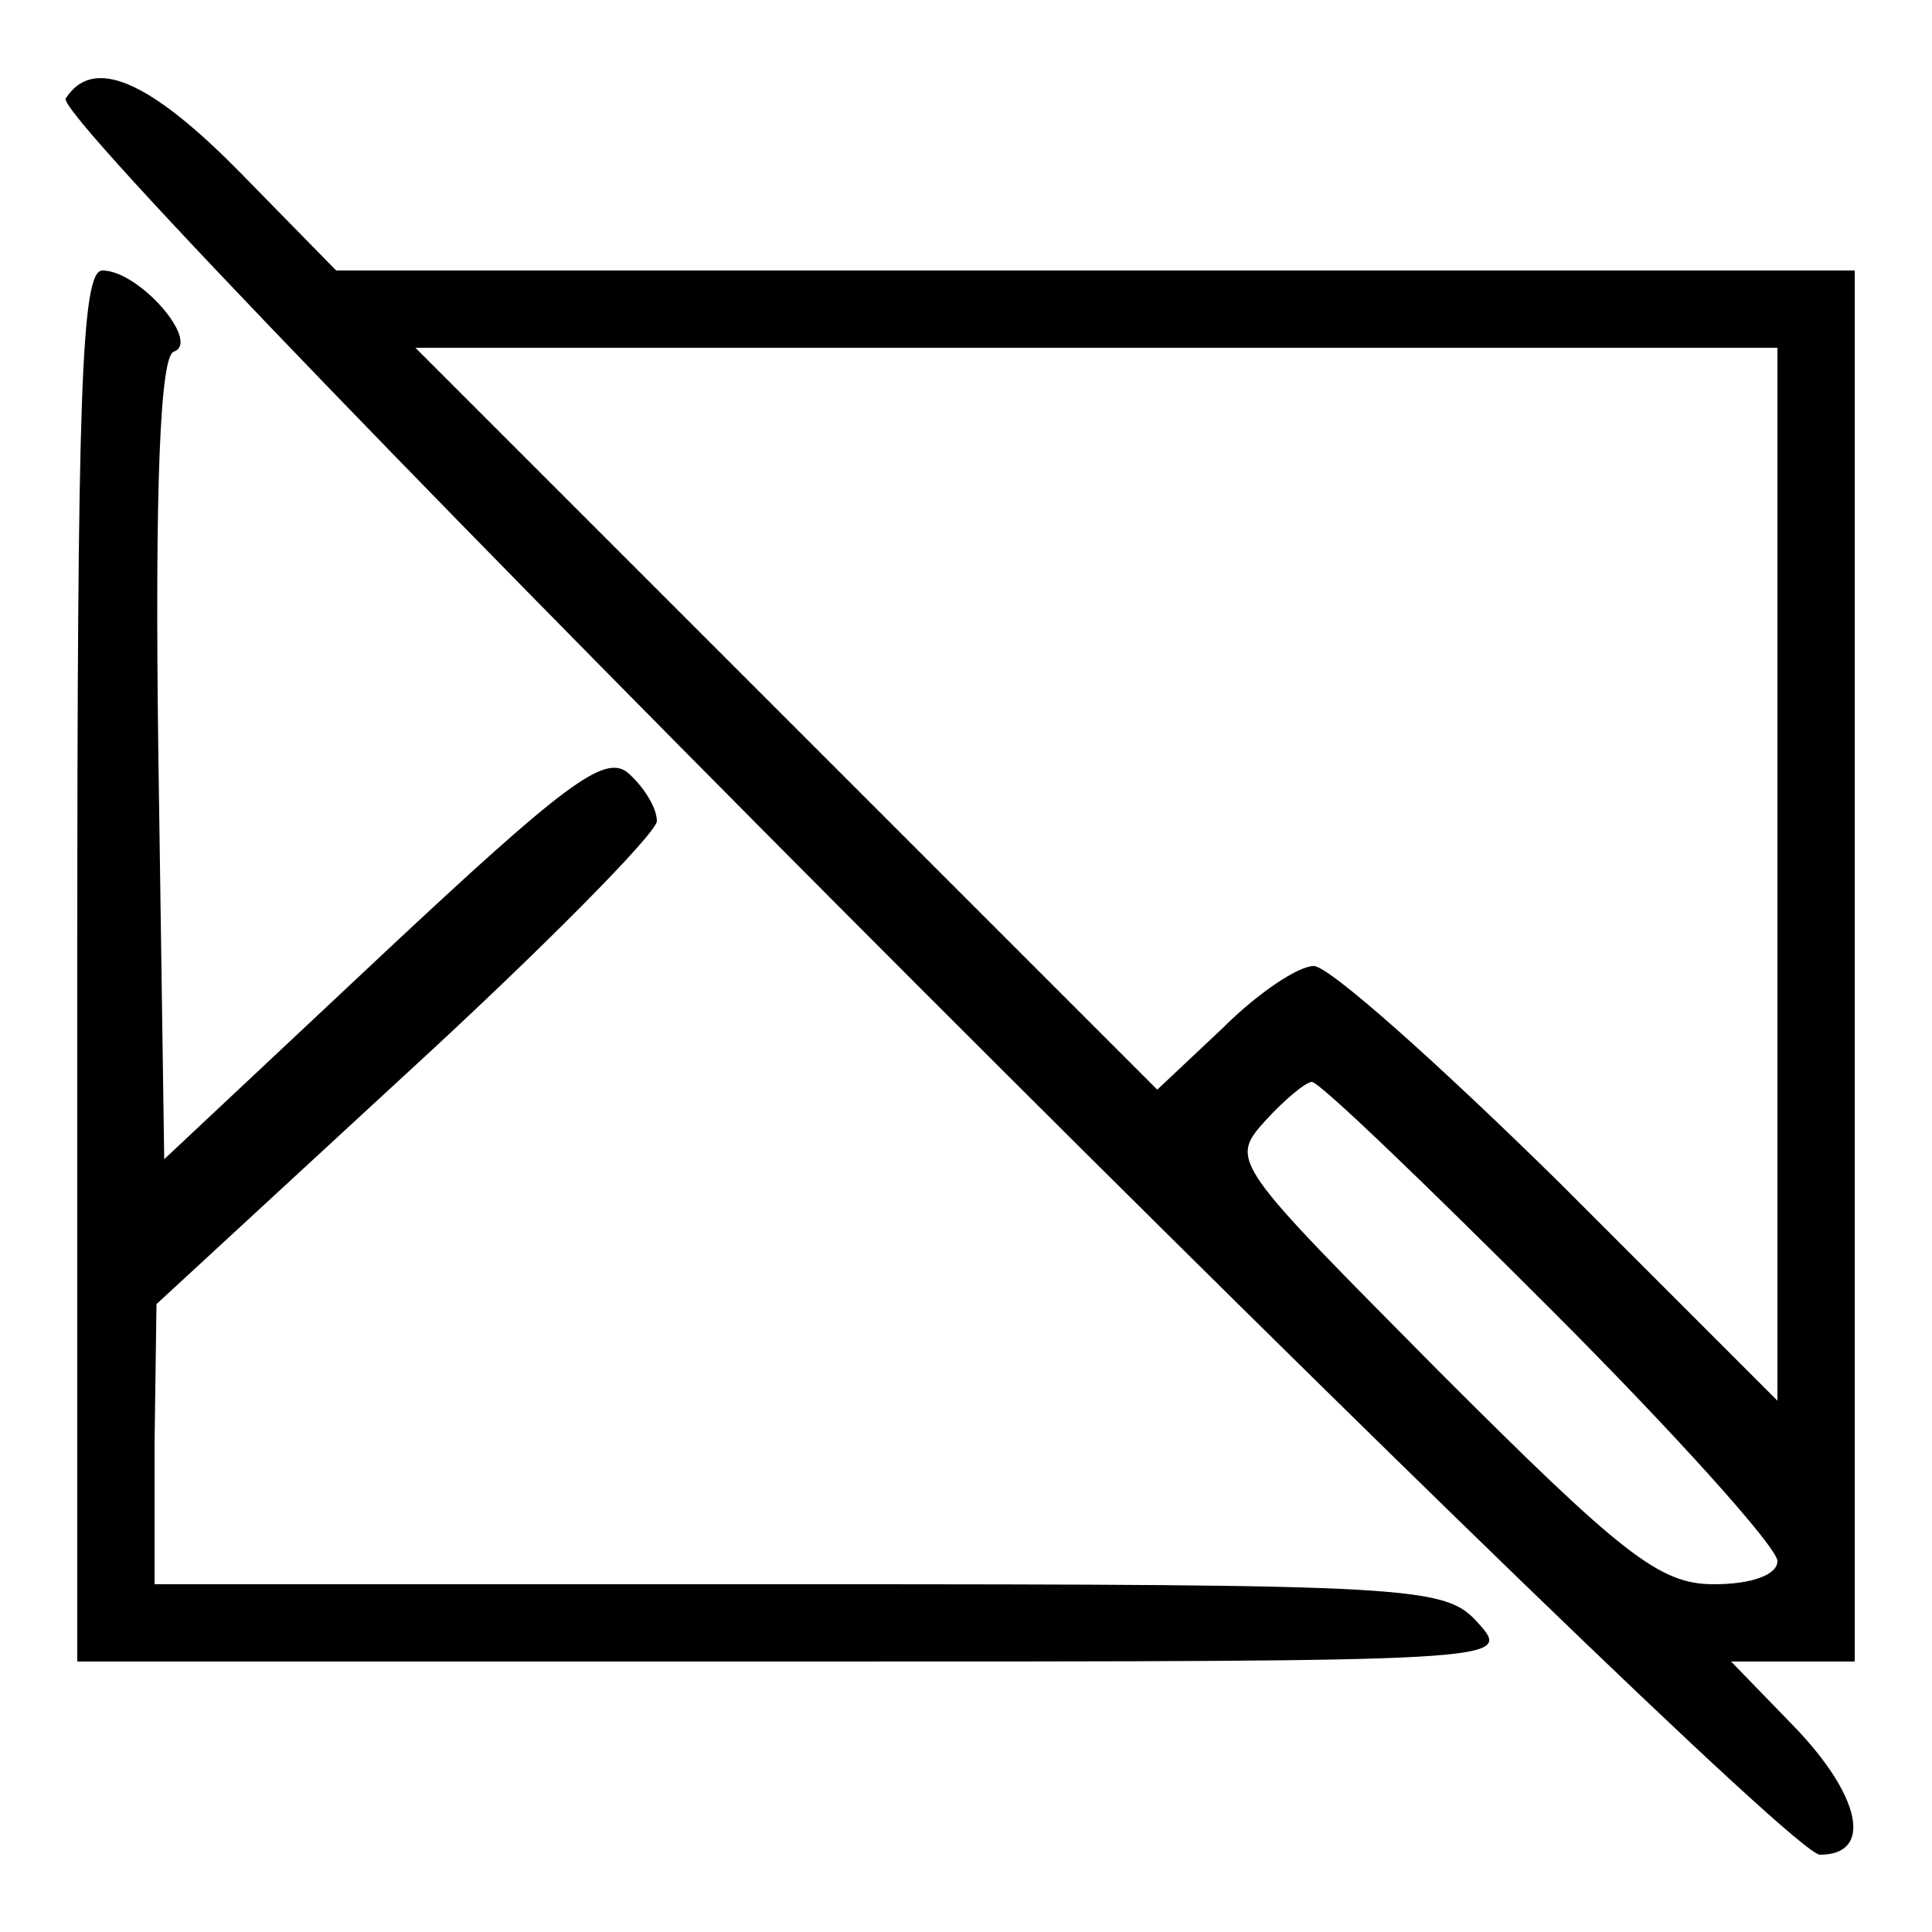 <?xml version="1.0" standalone="no"?>
<!DOCTYPE svg PUBLIC "-//W3C//DTD SVG 20010904//EN"
 "http://www.w3.org/TR/2001/REC-SVG-20010904/DTD/svg10.dtd">
<svg version="1.0" xmlns="http://www.w3.org/2000/svg"
 width="100pt" height="100pt" viewBox="0 0 100 100"
 preserveAspectRatio="xMidYMid meet">
<g transform="translate(0,100) scale(0.1,-0.1)"
fill="#000000" stroke="none">
<path d="M34 949 c-9 -15 885 -909 908 -909 28 0 21 31 -14 67 l-32 33 32 0
32 0 0 360 0 360 -393 0 -393 0 -49 50 c-48 49 -77 61 -91 39z m886 -401 l0
-273 -113 113 c-62 61 -119 112 -127 112 -8 0 -29 -14 -47 -32 l-34 -32 -192
192 -192 192 353 0 352 0 0 -272z m-117 -226 c64 -64 117 -123 117 -130 0 -7
-13 -12 -33 -12 -28 0 -47 15 -142 110 -107 108 -109 109 -90 130 10 11 21 20
24 20 4 0 59 -53 124 -118z"/>
<path d="M40 500 l0 -360 372 0 c370 0 371 0 353 20 -17 19 -31 20 -352 20
l-333 0 0 73 1 72 129 119 c72 66 130 125 130 131 0 7 -7 18 -15 25 -12 10
-33 -6 -127 -94 l-113 -106 -3 207 c-2 143 1 209 8 211 14 5 -18 42 -37 42
-11 0 -13 -65 -13 -360z"/>
</g>
</svg>
